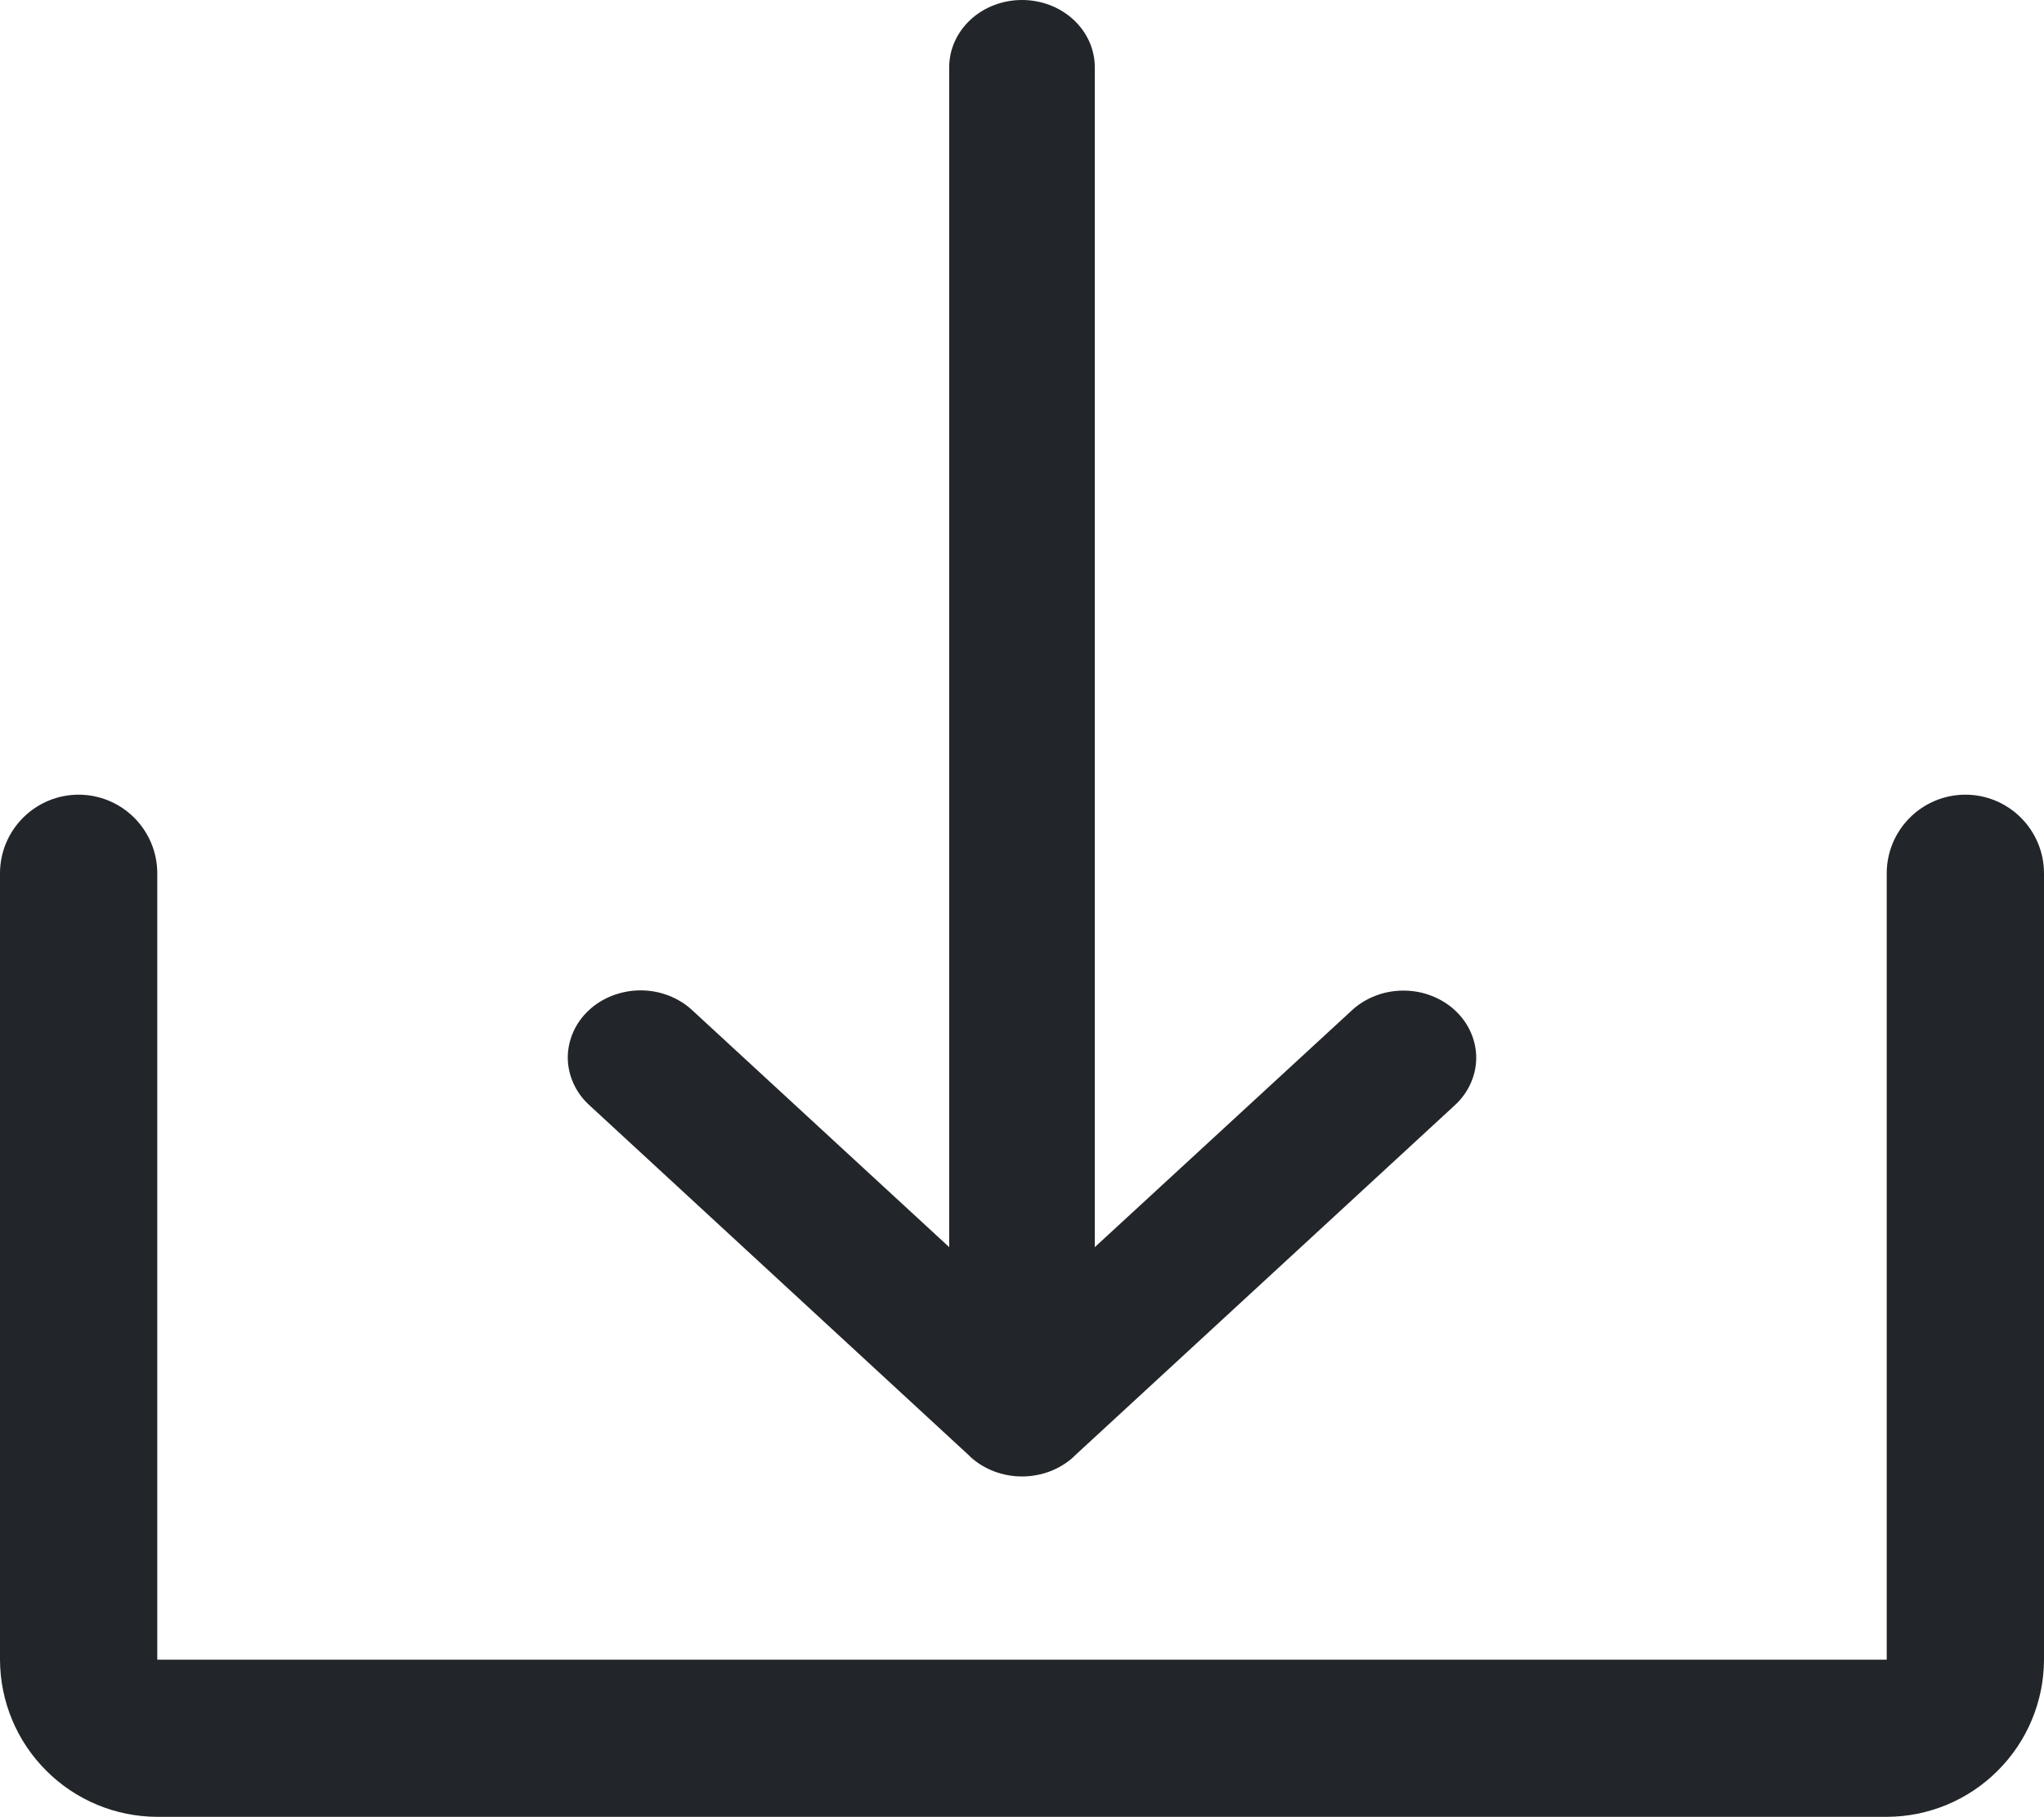 <svg width="18" height="16" viewBox="0 0 18 16" fill="none" xmlns="http://www.w3.org/2000/svg">
<path d="M17.308 6.997C17.124 6.997 16.948 7.07 16.818 7.2C16.688 7.33 16.615 7.506 16.615 7.689V14.613H1.385V7.689C1.385 7.506 1.312 7.33 1.182 7.2C1.052 7.07 0.876 6.997 0.692 6.997C0.509 6.997 0.333 7.07 0.203 7.2C0.073 7.33 0 7.506 0 7.689V14.613C0.001 14.979 0.147 15.331 0.407 15.59C0.666 15.85 1.018 15.996 1.385 15.997H16.615C16.982 15.996 17.334 15.85 17.593 15.59C17.853 15.331 17.999 14.979 18 14.613V7.689C18 7.506 17.927 7.33 17.797 7.2C17.667 7.07 17.491 6.997 17.308 6.997Z" fill="#222529"/>
<path d="M8.54 12.821L8.546 12.828C8.667 12.938 8.83 13 9 13C9.17 13 9.333 12.938 9.454 12.828L9.46 12.821L12.812 9.731C12.872 9.676 12.919 9.611 12.951 9.539C12.983 9.468 13 9.391 13 9.313C13 9.236 12.983 9.159 12.951 9.087C12.919 9.015 12.872 8.95 12.812 8.895C12.753 8.84 12.682 8.797 12.604 8.767C12.527 8.737 12.443 8.722 12.359 8.722C12.275 8.722 12.191 8.737 12.114 8.767C12.036 8.797 11.965 8.84 11.906 8.895L9.641 10.981L9.641 0.591C9.641 0.434 9.573 0.284 9.453 0.173C9.333 0.062 9.17 0 9 0C8.83 0 8.667 0.062 8.547 0.173C8.427 0.284 8.359 0.434 8.359 0.591L8.359 10.981L6.094 8.893C6.035 8.838 5.964 8.795 5.886 8.765C5.808 8.735 5.725 8.72 5.641 8.72C5.557 8.72 5.473 8.736 5.396 8.765C5.318 8.795 5.247 8.838 5.188 8.893C5.128 8.948 5.081 9.013 5.049 9.085C5.017 9.157 5 9.234 5 9.311C5 9.389 5.017 9.466 5.049 9.537C5.081 9.609 5.128 9.674 5.188 9.729L8.54 12.821Z" fill="#222529"/>
</svg>
